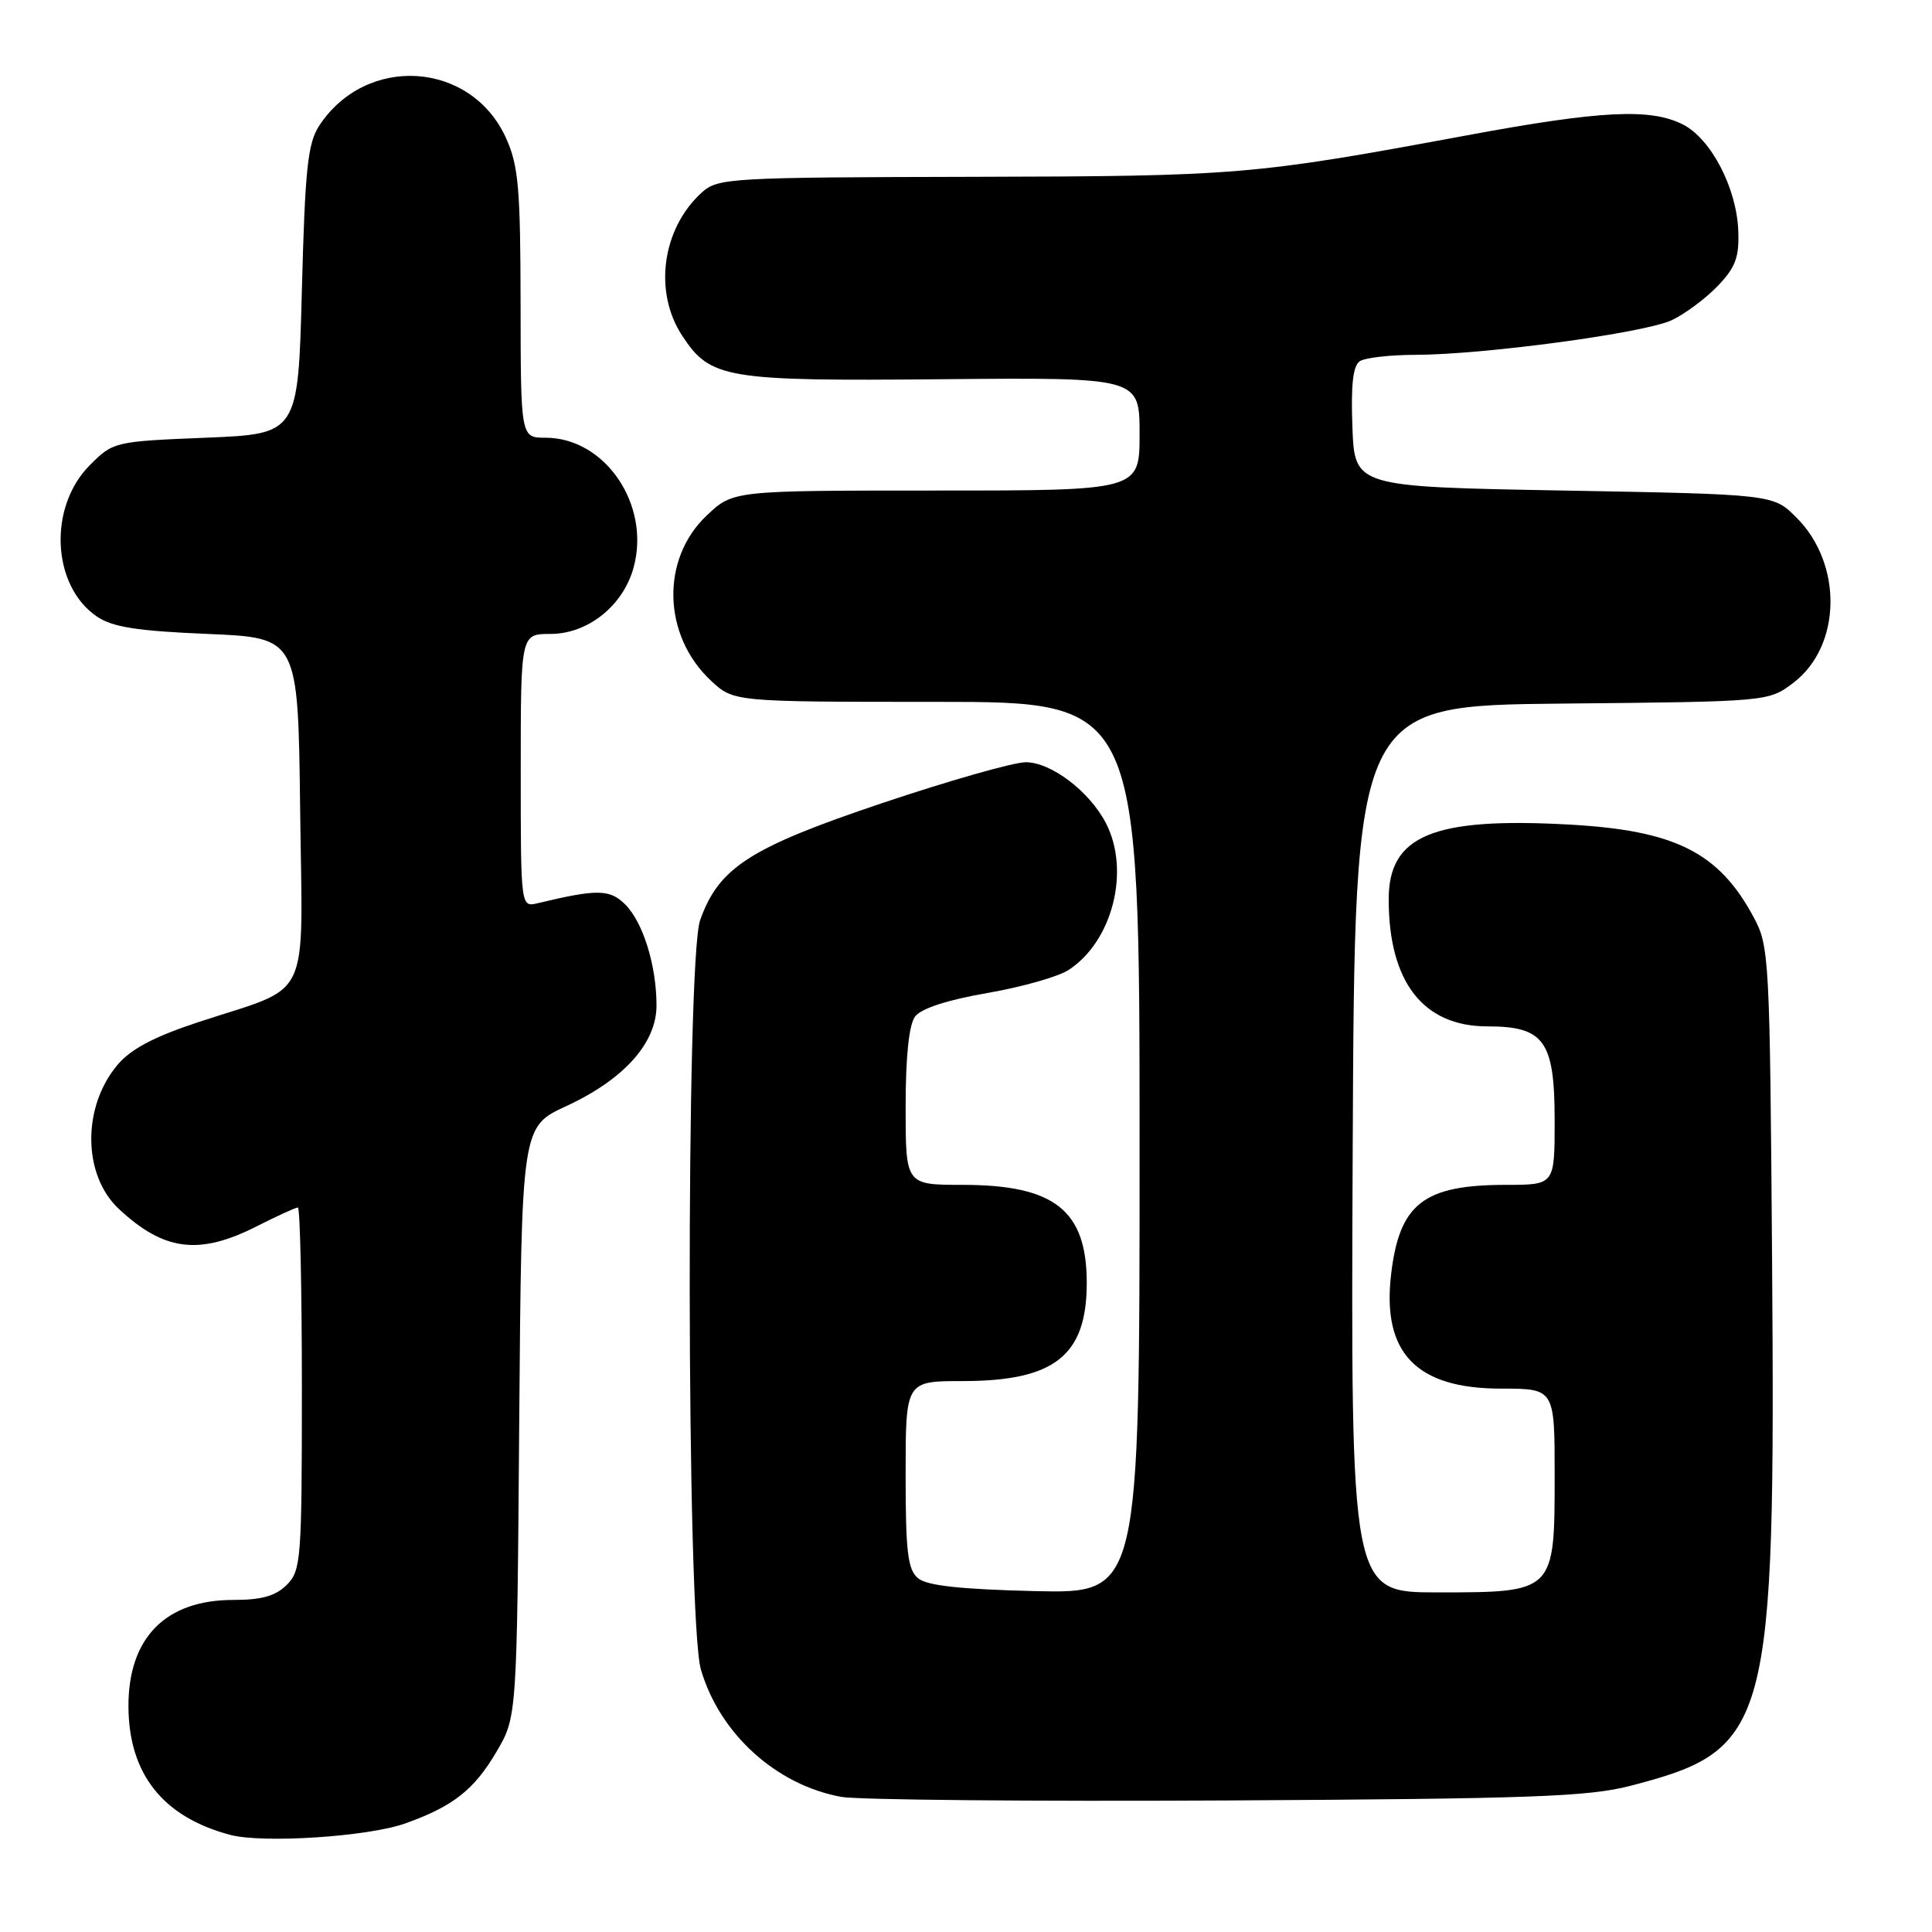 <?xml version="1.0" encoding="UTF-8" standalone="no"?>
<!DOCTYPE svg PUBLIC "-//W3C//DTD SVG 1.1//EN" "http://www.w3.org/Graphics/SVG/1.1/DTD/svg11.dtd" >
<svg xmlns="http://www.w3.org/2000/svg" xmlns:xlink="http://www.w3.org/1999/xlink" version="1.1" viewBox="0 0 256 256">
 <g >
 <path fill="currentColor"
d=" M 53.68 241.62 C 60.01 239.37 62.82 237.17 65.79 232.11 C 68.50 227.50 68.50 227.50 68.80 188.40 C 69.11 149.30 69.11 149.30 75.02 146.57 C 82.67 143.04 87.00 138.21 86.99 133.22 C 86.99 127.94 85.21 122.21 82.84 119.84 C 80.81 117.81 79.12 117.79 71.25 119.68 C 69.00 120.22 69.00 120.22 69.00 102.11 C 69.00 84.00 69.00 84.00 72.92 84.00 C 77.89 84.00 82.55 80.29 83.95 75.22 C 86.24 66.91 80.20 58.00 72.28 58.00 C 69.00 58.00 69.00 58.00 68.98 40.25 C 68.96 24.91 68.70 21.93 67.04 18.27 C 62.41 8.08 48.53 7.17 42.30 16.65 C 40.78 18.98 40.42 22.33 40.00 38.45 C 39.50 57.50 39.50 57.50 27.26 58.00 C 15.17 58.49 14.99 58.54 11.91 61.63 C 6.36 67.18 6.85 77.63 12.85 81.70 C 14.91 83.10 18.19 83.61 27.50 84.00 C 39.50 84.50 39.50 84.50 39.77 107.21 C 40.08 133.35 41.48 130.43 26.28 135.44 C 20.42 137.37 17.34 139.00 15.57 141.10 C 10.86 146.69 10.95 155.72 15.76 160.20 C 21.73 165.77 26.39 166.36 34.00 162.50 C 36.71 161.13 39.17 160.00 39.47 160.00 C 39.76 160.00 40.00 170.80 40.00 184.00 C 40.00 206.67 39.89 208.11 38.00 210.00 C 36.52 211.48 34.67 212.00 30.90 212.00 C 21.92 212.00 16.98 217.04 17.02 226.15 C 17.07 235.07 21.59 240.76 30.50 243.13 C 34.81 244.28 48.78 243.37 53.68 241.62 Z  M 216.04 236.63 C 234.55 231.83 235.26 229.18 234.81 167.00 C 234.51 126.72 234.44 125.38 232.35 121.50 C 227.74 112.93 221.94 110.03 207.93 109.26 C 189.87 108.26 183.99 110.71 184.01 119.20 C 184.02 130.13 188.59 136.00 197.08 136.00 C 204.63 136.00 206.00 137.92 206.00 148.50 C 206.00 157.00 206.00 157.00 199.57 157.00 C 188.63 157.00 185.44 159.48 184.33 168.84 C 183.10 179.26 187.65 184.00 198.90 184.00 C 206.00 184.00 206.00 184.00 206.00 195.50 C 206.00 211.01 206.01 211.00 190.49 211.00 C 178.98 211.00 178.98 211.00 179.24 152.25 C 179.50 93.50 179.50 93.50 206.93 93.23 C 234.35 92.97 234.35 92.97 237.65 90.46 C 244.01 85.60 244.21 74.75 238.05 68.59 C 234.97 65.50 234.97 65.50 207.23 65.00 C 179.50 64.50 179.50 64.50 179.20 56.59 C 178.99 50.93 179.28 48.44 180.20 47.85 C 180.92 47.40 184.21 47.02 187.53 47.02 C 196.71 46.99 217.94 44.12 221.53 42.42 C 223.28 41.59 226.02 39.55 227.61 37.89 C 229.97 35.43 230.47 34.08 230.33 30.56 C 230.11 24.92 226.74 18.43 223.04 16.52 C 218.76 14.31 212.16 14.63 194.34 17.94 C 166.02 23.19 164.11 23.35 128.86 23.43 C 96.68 23.50 95.11 23.59 93.00 25.50 C 87.73 30.27 86.57 38.65 90.38 44.46 C 94.13 50.18 96.07 50.51 124.75 50.25 C 151.00 50.01 151.00 50.01 151.00 57.50 C 151.00 65.00 151.00 65.00 124.07 65.00 C 97.14 65.00 97.14 65.00 93.66 68.29 C 87.53 74.06 87.79 84.20 94.20 90.19 C 97.21 93.00 97.21 93.00 124.11 93.00 C 151.00 93.00 151.00 93.00 151.00 152.08 C 151.00 211.15 151.00 211.15 137.15 210.83 C 127.28 210.59 122.83 210.11 121.65 209.13 C 120.28 207.99 120.00 205.66 120.00 195.38 C 120.00 183.00 120.00 183.00 127.55 183.00 C 139.73 183.00 144.00 179.63 144.00 170.00 C 144.00 160.37 139.73 157.00 127.55 157.00 C 120.00 157.00 120.00 157.00 120.00 146.69 C 120.00 140.01 120.44 135.79 121.25 134.70 C 122.05 133.63 125.51 132.50 130.82 131.58 C 135.40 130.79 140.26 129.41 141.62 128.51 C 147.43 124.70 149.79 115.37 146.54 109.07 C 144.36 104.86 139.28 101.00 135.92 101.00 C 134.32 101.00 125.75 103.44 116.88 106.42 C 99.36 112.31 95.25 114.95 92.77 121.93 C 90.87 127.28 90.96 214.63 92.87 221.21 C 95.35 229.73 102.86 236.54 111.50 238.10 C 113.70 238.49 136.65 238.71 162.50 238.57 C 202.87 238.35 210.42 238.08 216.04 236.63 Z "/>
</g>
</svg>